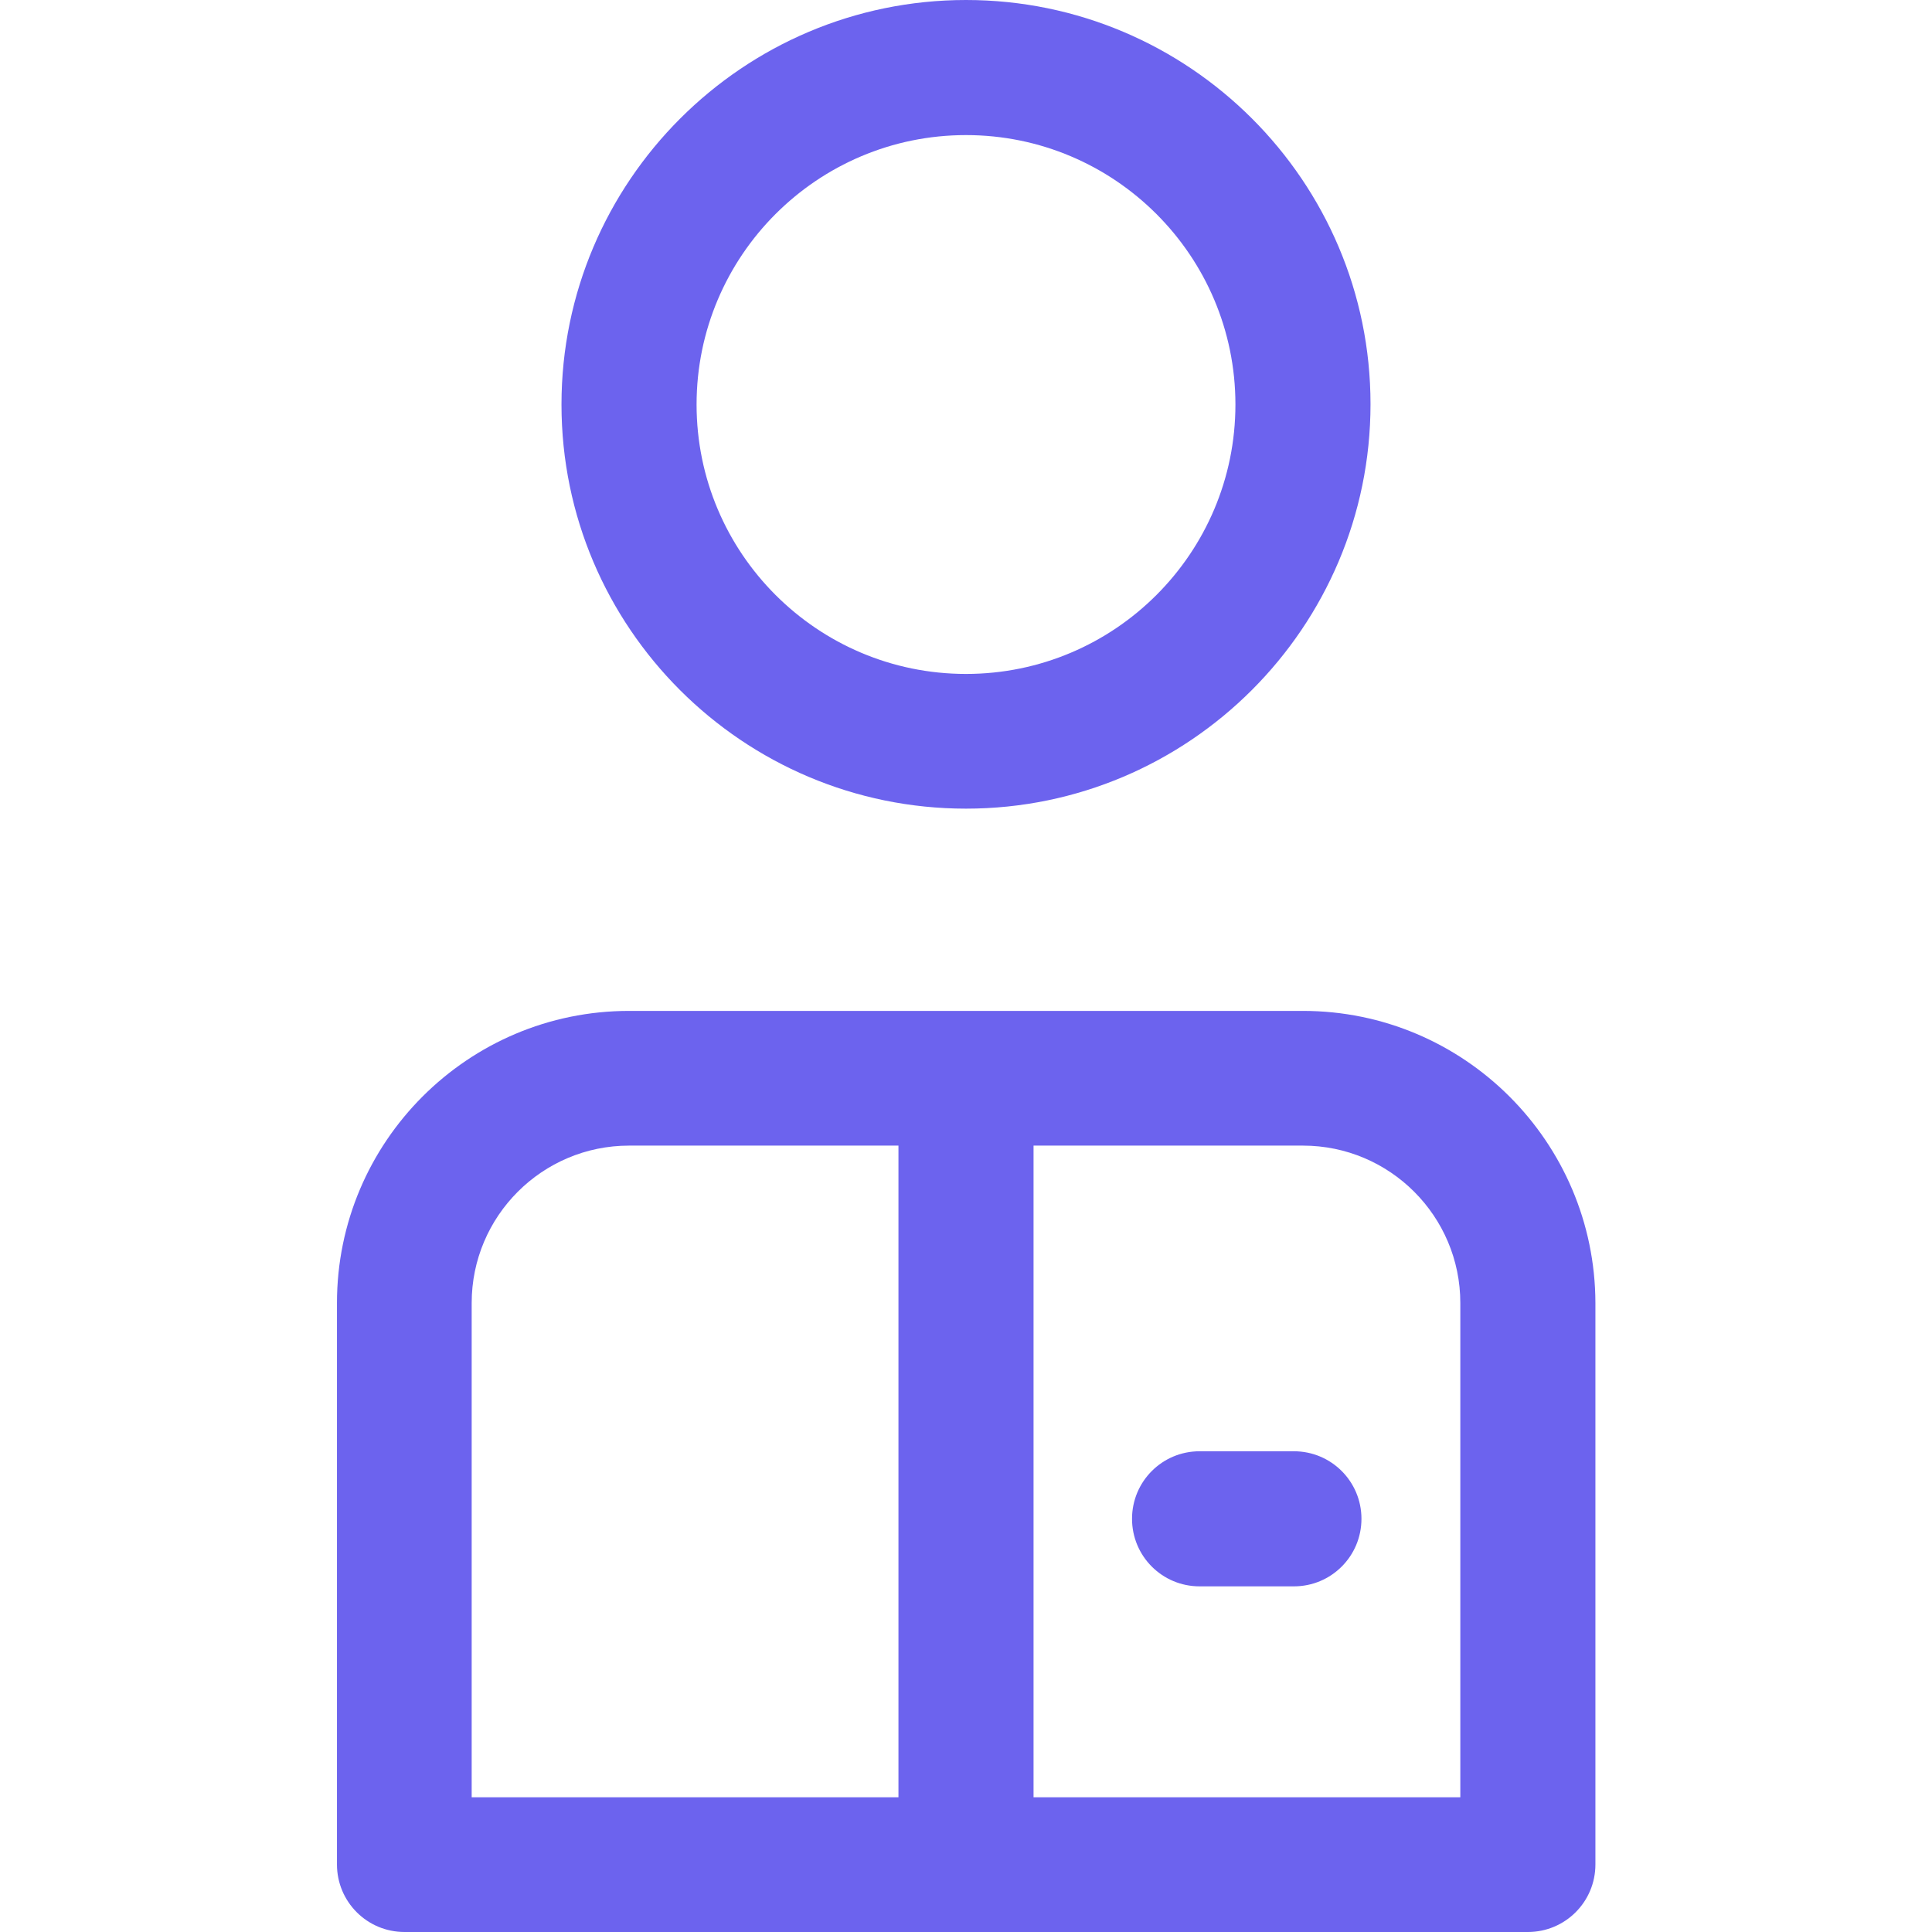 <?xml version="1.0" encoding="utf-8"?>
<!-- Generator: Adobe Illustrator 23.0.1, SVG Export Plug-In . SVG Version: 6.00 Build 0)  -->
<svg version="1.1" id="Layer_1" xmlns="http://www.w3.org/2000/svg" xmlns:xlink="http://www.w3.org/1999/xlink" x="0px" y="0px"
	 viewBox="0 0 512 512" style="enable-background:new 0 0 512 512;" xml:space="preserve">
<style type="text/css">
	.st0{fill:#6C63EE;}
</style>
<g>
	<g>
		<path class="st0" d="M256,0c-59.1,0-107.2,48.1-107.2,107.2S196.9,214.3,256,214.3s107.2-48.1,107.2-107.2S315.1,0,256,0z
			 M256,178.6c-39.4,0-71.4-32-71.4-71.4s32-71.4,71.4-71.4s71.4,32,71.4,71.4C327.4,146.6,295.4,178.6,256,178.6z"/>
	</g>
</g>
<g>
	<g>
		<path class="st0" d="M345.3,267.9H166.7c-42.7,0-77.4,34.7-77.4,77.4v148.8c0,9.9,8,17.9,17.9,17.9h297.7c9.9,0,17.9-8,17.9-17.9
			V345.3C422.7,302.6,388,267.9,345.3,267.9z M238.1,476.3H125v-131c0-23,18.7-41.7,41.7-41.7h71.4L238.1,476.3L238.1,476.3z
			 M387,476.3H273.9V303.6h71.4c23,0,41.7,18.7,41.7,41.7L387,476.3L387,476.3z"/>
	</g>
</g>
<g>
	<g>
		<path class="st0" d="M342.9,384.6h-25c-9.9,0-17.9,8-17.9,17.9s8,17.9,17.9,17.9h25c9.9,0,17.9-8,17.9-17.9
			S352.8,384.6,342.9,384.6z"/>
	</g>
</g>
</svg>
